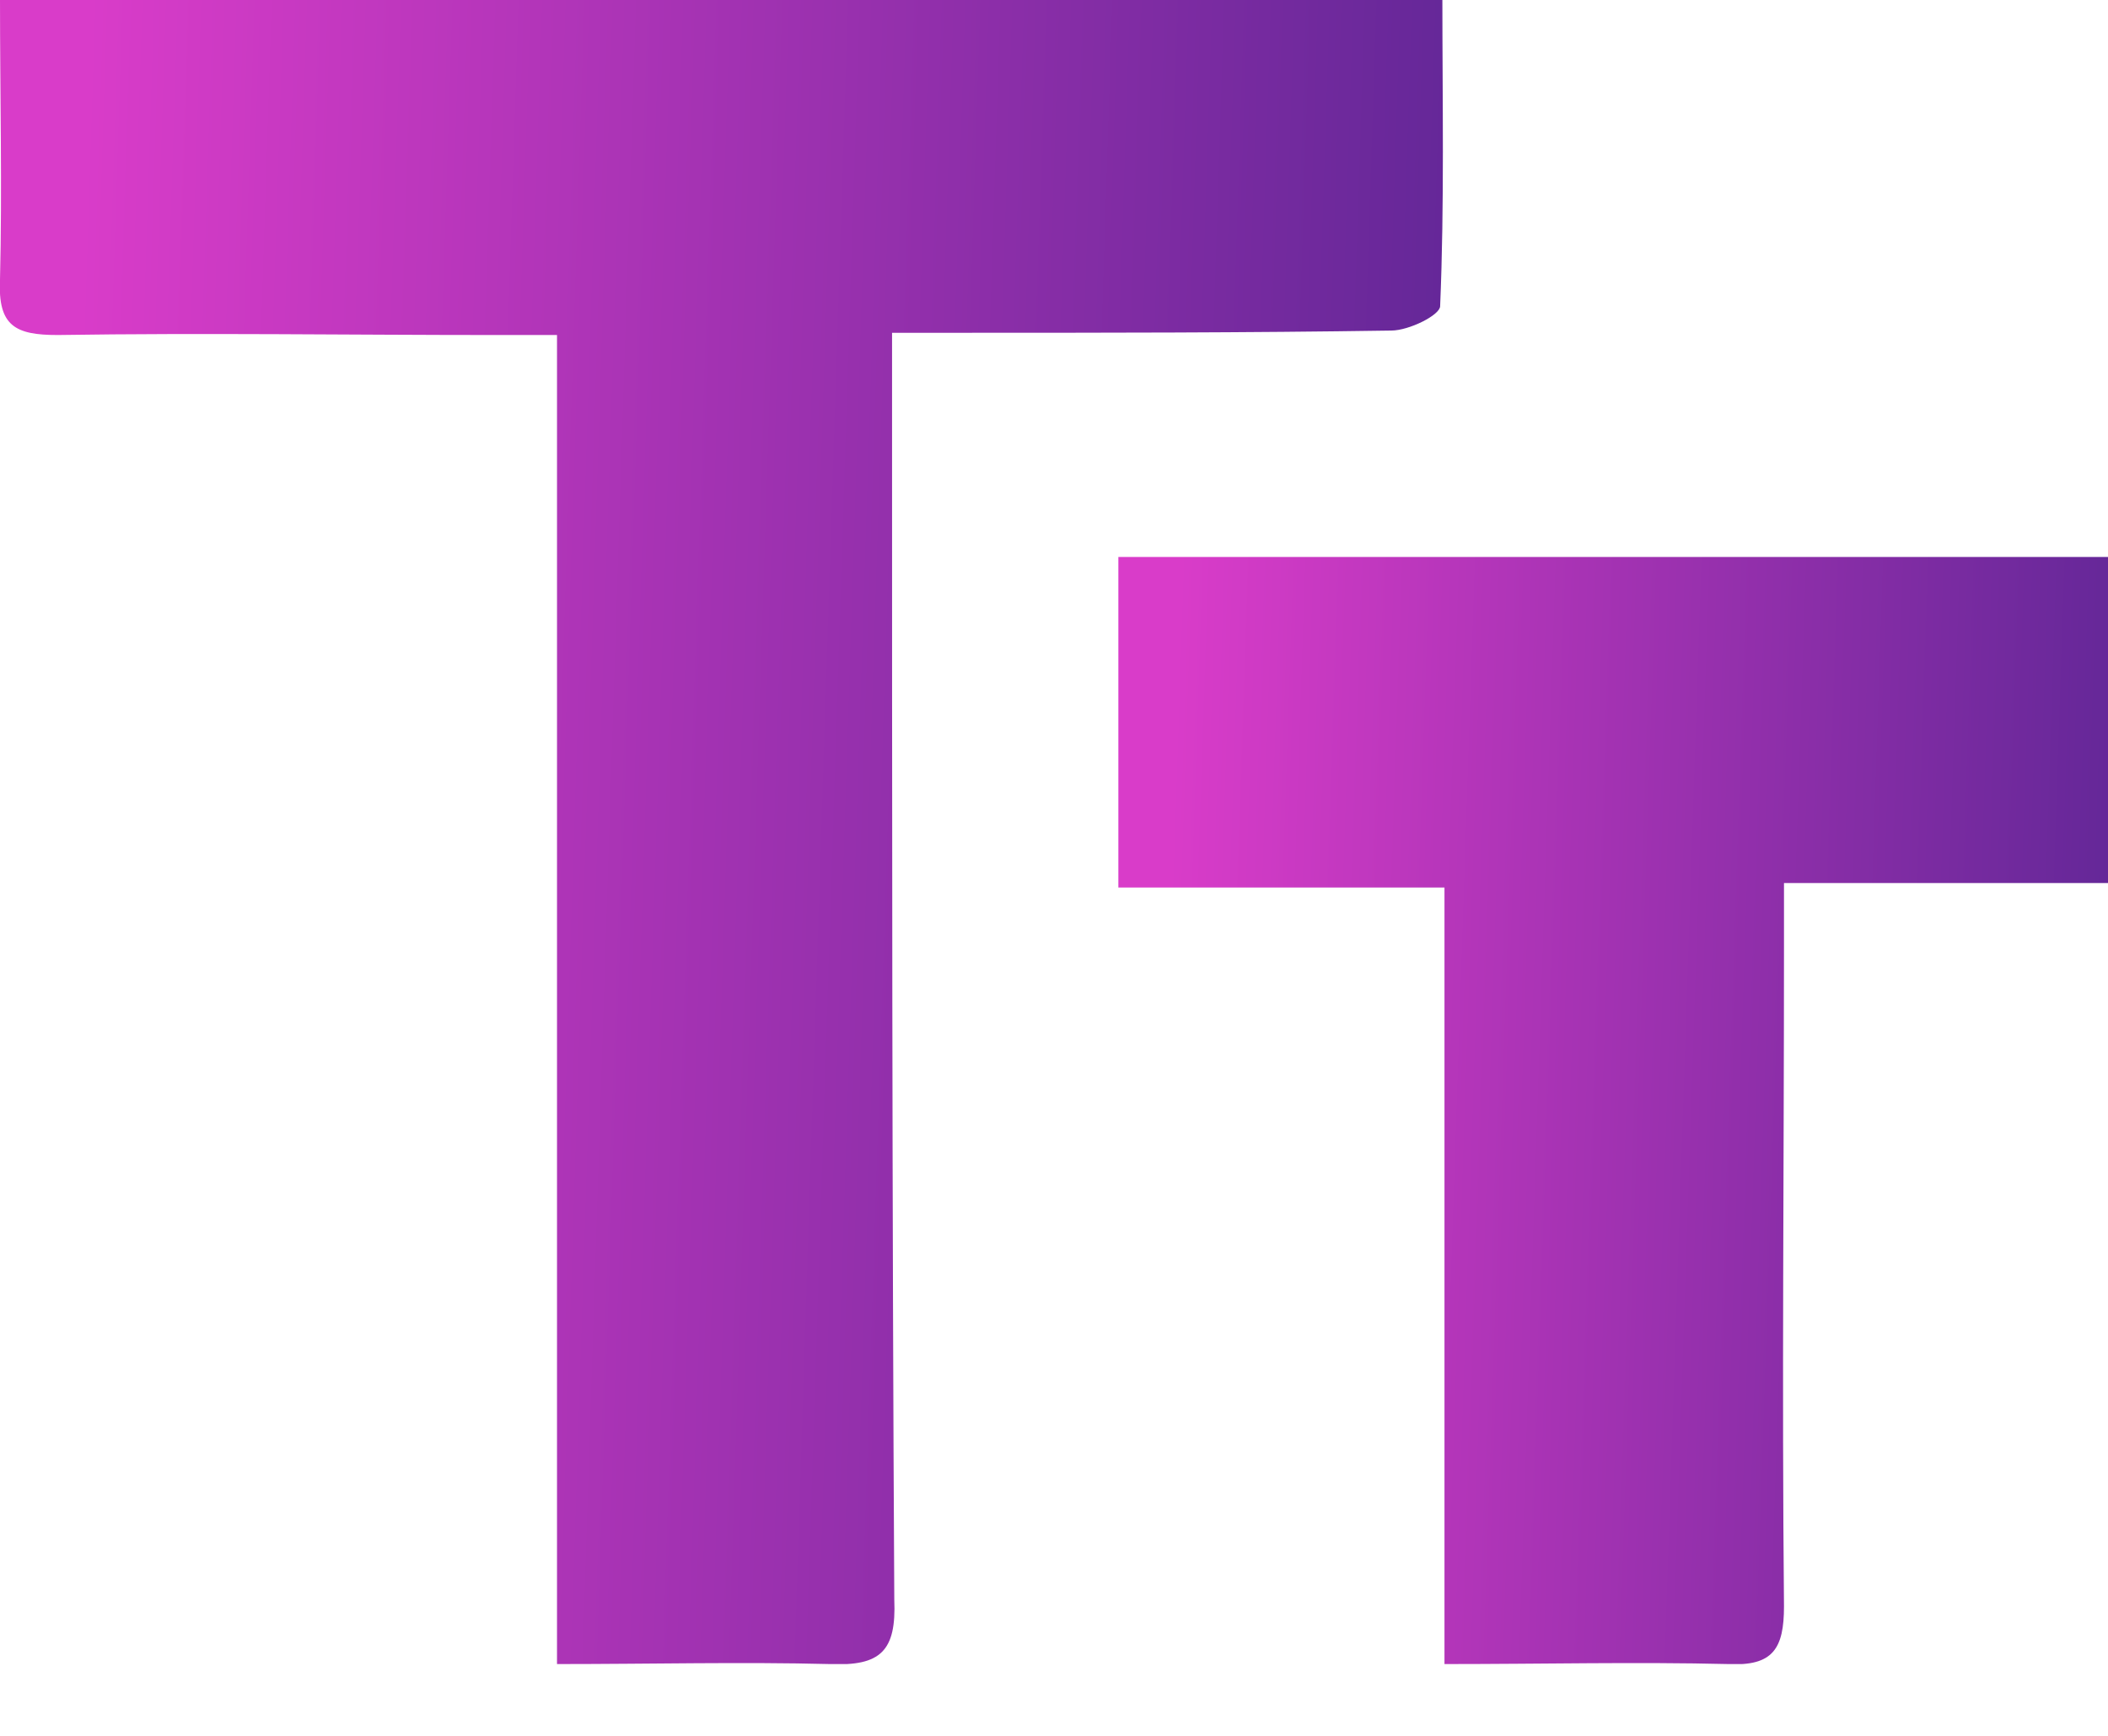 <svg width="17" height="14" viewBox="0 0 17 14" fill="none" xmlns="http://www.w3.org/2000/svg">
<g clip-path="url(#clip0)">
<path d="M4.492 13.421C5.261 13.421 5.977 13.403 6.693 13.421C7.104 13.439 7.229 13.314 7.212 12.902C7.194 9.681 7.194 6.46 7.194 3.239C7.194 3.06 7.194 2.899 7.194 2.684C7.408 2.684 7.552 2.684 7.695 2.684C8.876 2.684 10.057 2.684 11.22 2.666C11.363 2.666 11.614 2.541 11.614 2.469C11.649 1.646 11.632 0.805 11.632 -0.018C7.766 1.14348e-05 3.919 1.14348e-05 2.03038e-05 1.14348e-05C2.03038e-05 0.769 0.018 1.521 2.03038e-05 2.255C-0.018 2.631 0.125 2.702 0.465 2.702C1.646 2.684 2.827 2.702 3.991 2.702C4.152 2.702 4.313 2.702 4.492 2.702C4.492 6.299 4.492 9.824 4.492 13.421Z" fill="url(#paint0_linear)"/>
<path d="M11.649 13.421C12.455 13.421 13.188 13.403 13.94 13.421C14.298 13.439 14.387 13.296 14.387 12.956C14.37 11.184 14.387 9.413 14.387 7.641C14.387 7.48 14.387 7.337 14.387 7.122C15.318 7.122 16.177 7.122 17.018 7.122C17.018 6.209 17.018 5.351 17.018 4.492C14.334 4.492 11.667 4.492 9.019 4.492C9.019 5.386 9.019 6.245 9.019 7.158C9.914 7.158 10.773 7.158 11.649 7.158C11.649 9.269 11.649 11.292 11.649 13.421Z" fill="url(#paint1_linear)"/>
</g>
<defs>
<linearGradient id="paint0_linear" x1="0.53" y1="5.824" x2="17.021" y2="6.357" gradientUnits="userSpaceOnUse">
<stop stop-color="#D93CC9"/>
<stop offset="1" stop-color="#2B1D80"/>
</linearGradient>
<linearGradient id="paint1_linear" x1="9.385" y1="8.373" x2="20.718" y2="8.752" gradientUnits="userSpaceOnUse">
<stop stop-color="#D93CC9"/>
<stop offset="1" stop-color="#2B1D80"/>
</linearGradient>
<clipPath id="clip0">
<rect width="17" height="13.421" fill="white"/>
</clipPath>
</defs>
</svg>
